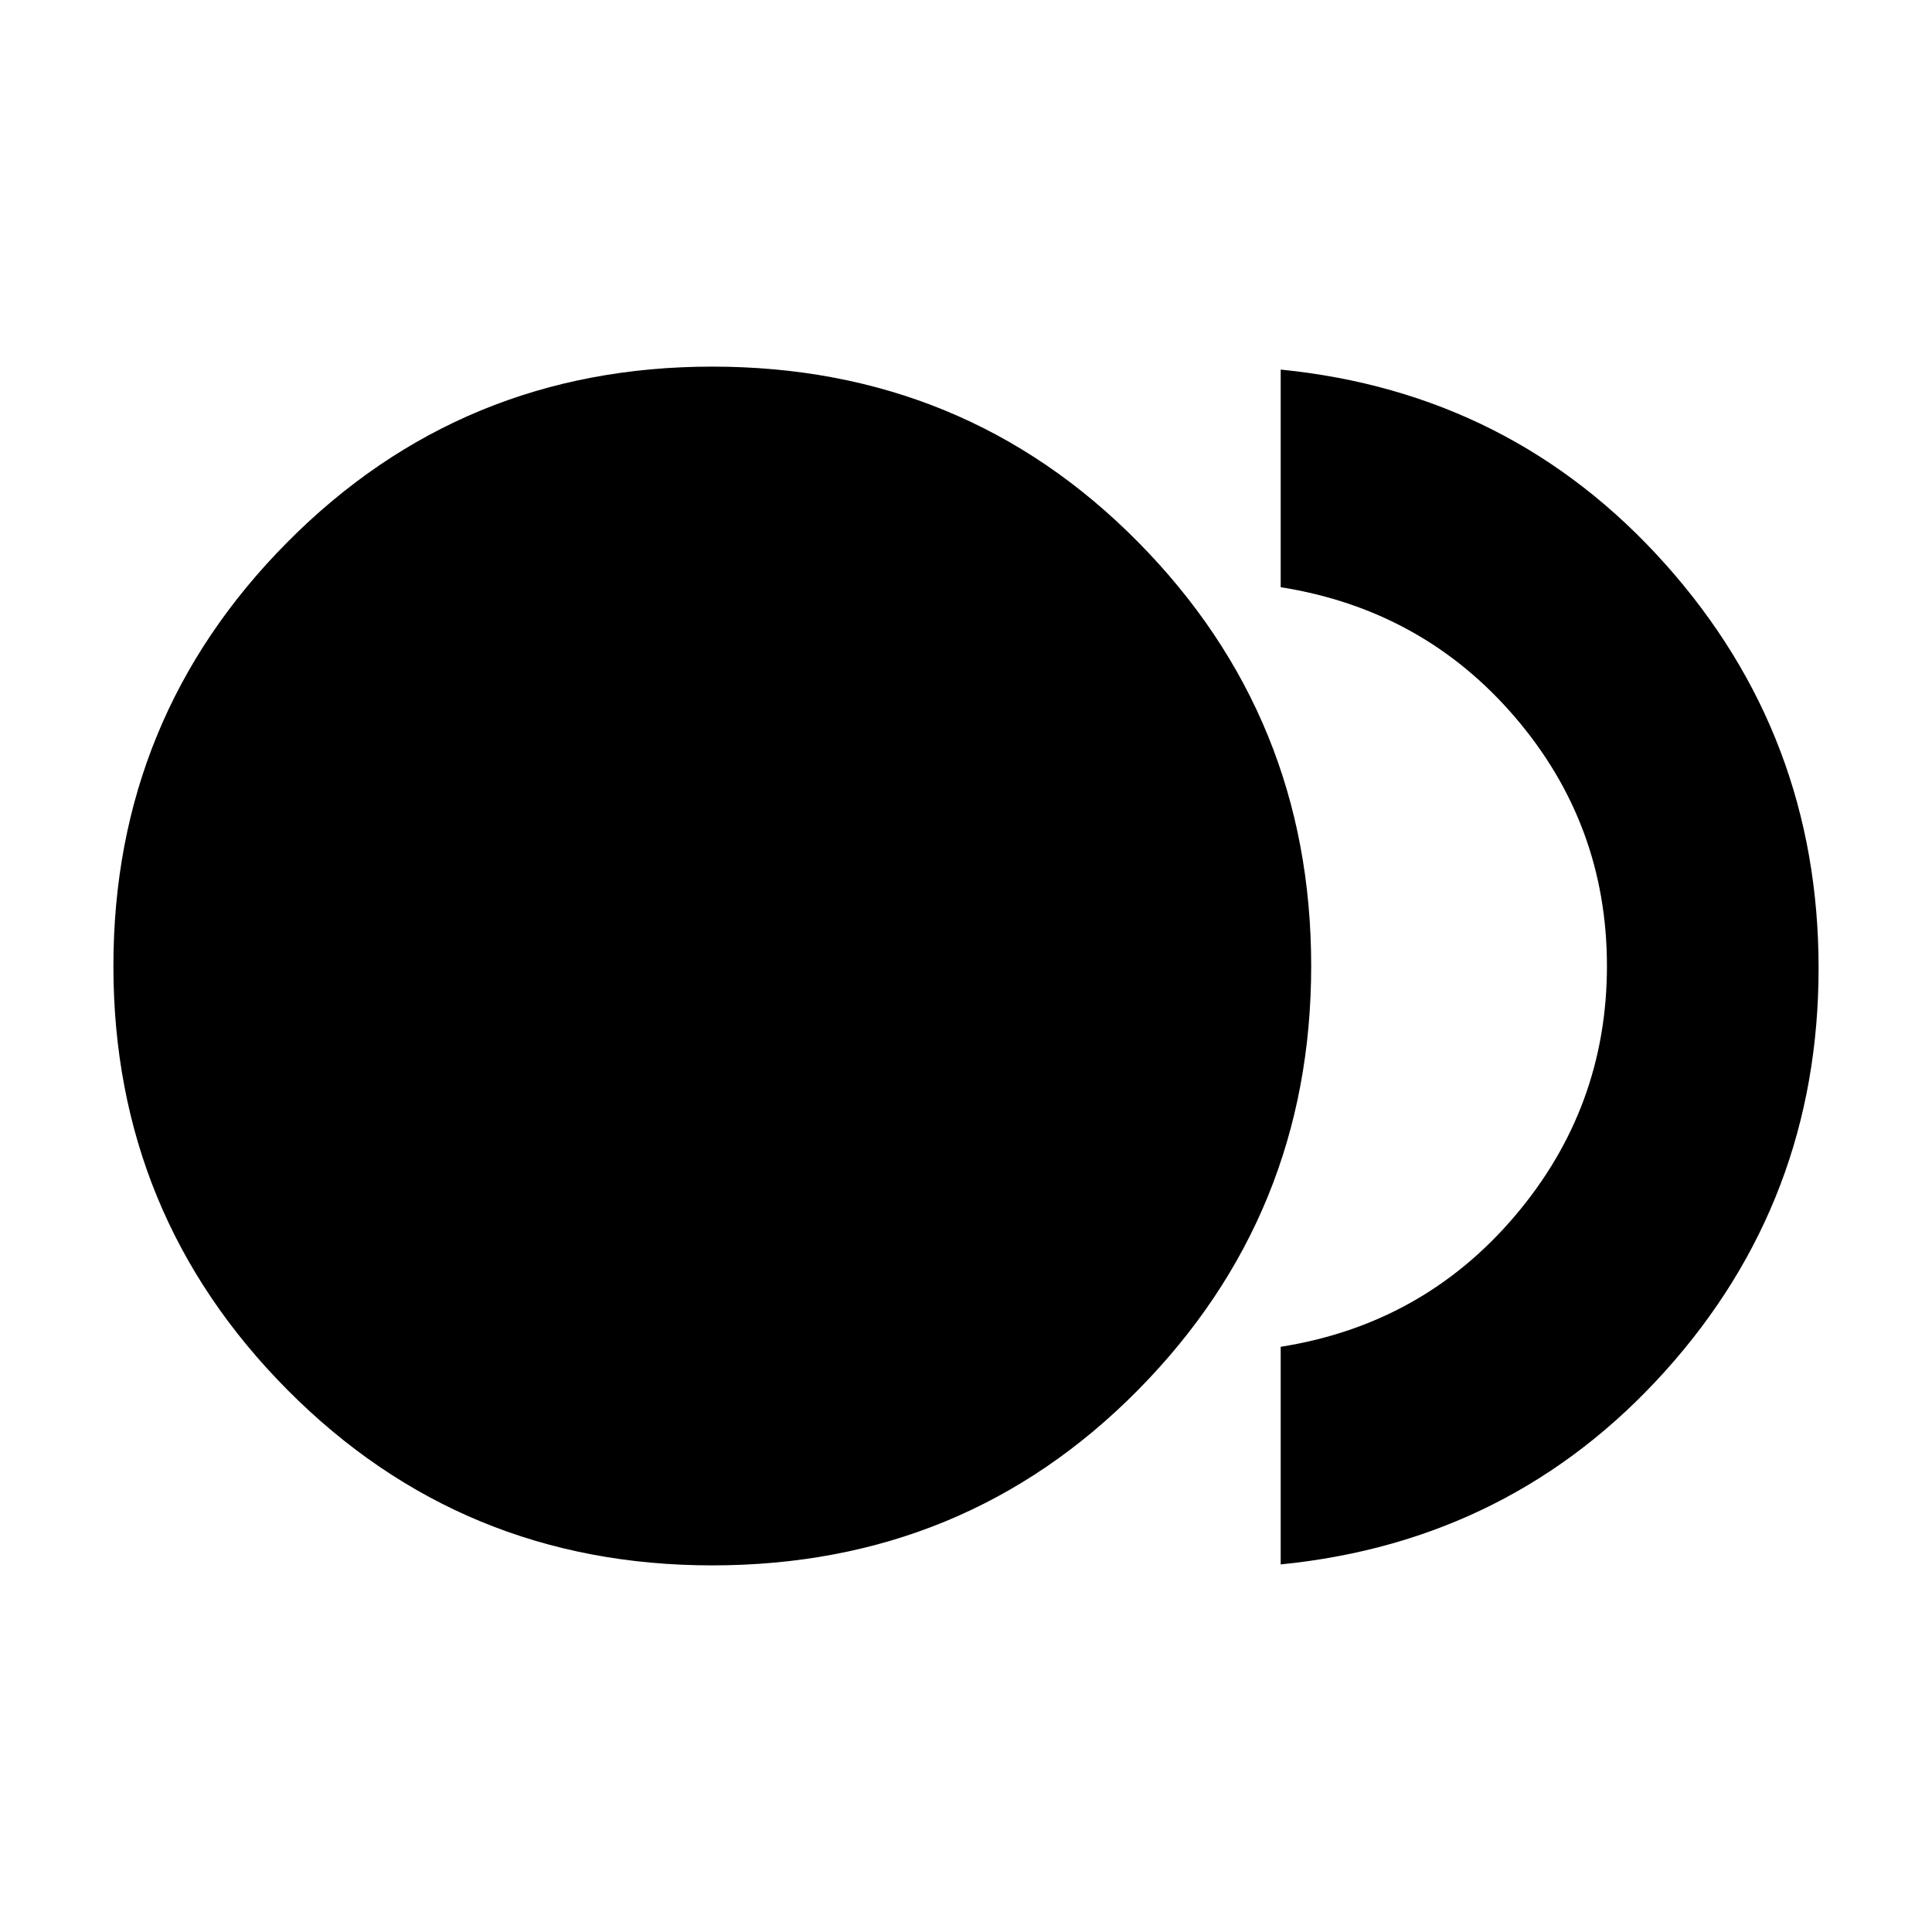 <svg xmlns="http://www.w3.org/2000/svg" height="20" viewBox="0 -960 960 960" width="20"><path d="M353.9-182.17q-124.41 0-210.98-87.11-86.57-87.1-86.57-210.69 0-123.58 86.53-210.72t211.01-87.14q125.48 0 211.56 87.11 86.07 87.1 86.07 210.69 0 123.58-86.05 210.72-86.06 87.14-211.57 87.14Zm282.47-.48v-108.13q70.65-11.2 116.38-65.02 45.73-53.83 45.73-124.2t-45.73-123.7q-45.73-53.32-116.38-64.52v-108.13q115 11.44 191.14 96.67 76.14 85.24 76.14 200.7T827.51-278.8q-76.14 84.71-191.14 96.15Z"/></svg>